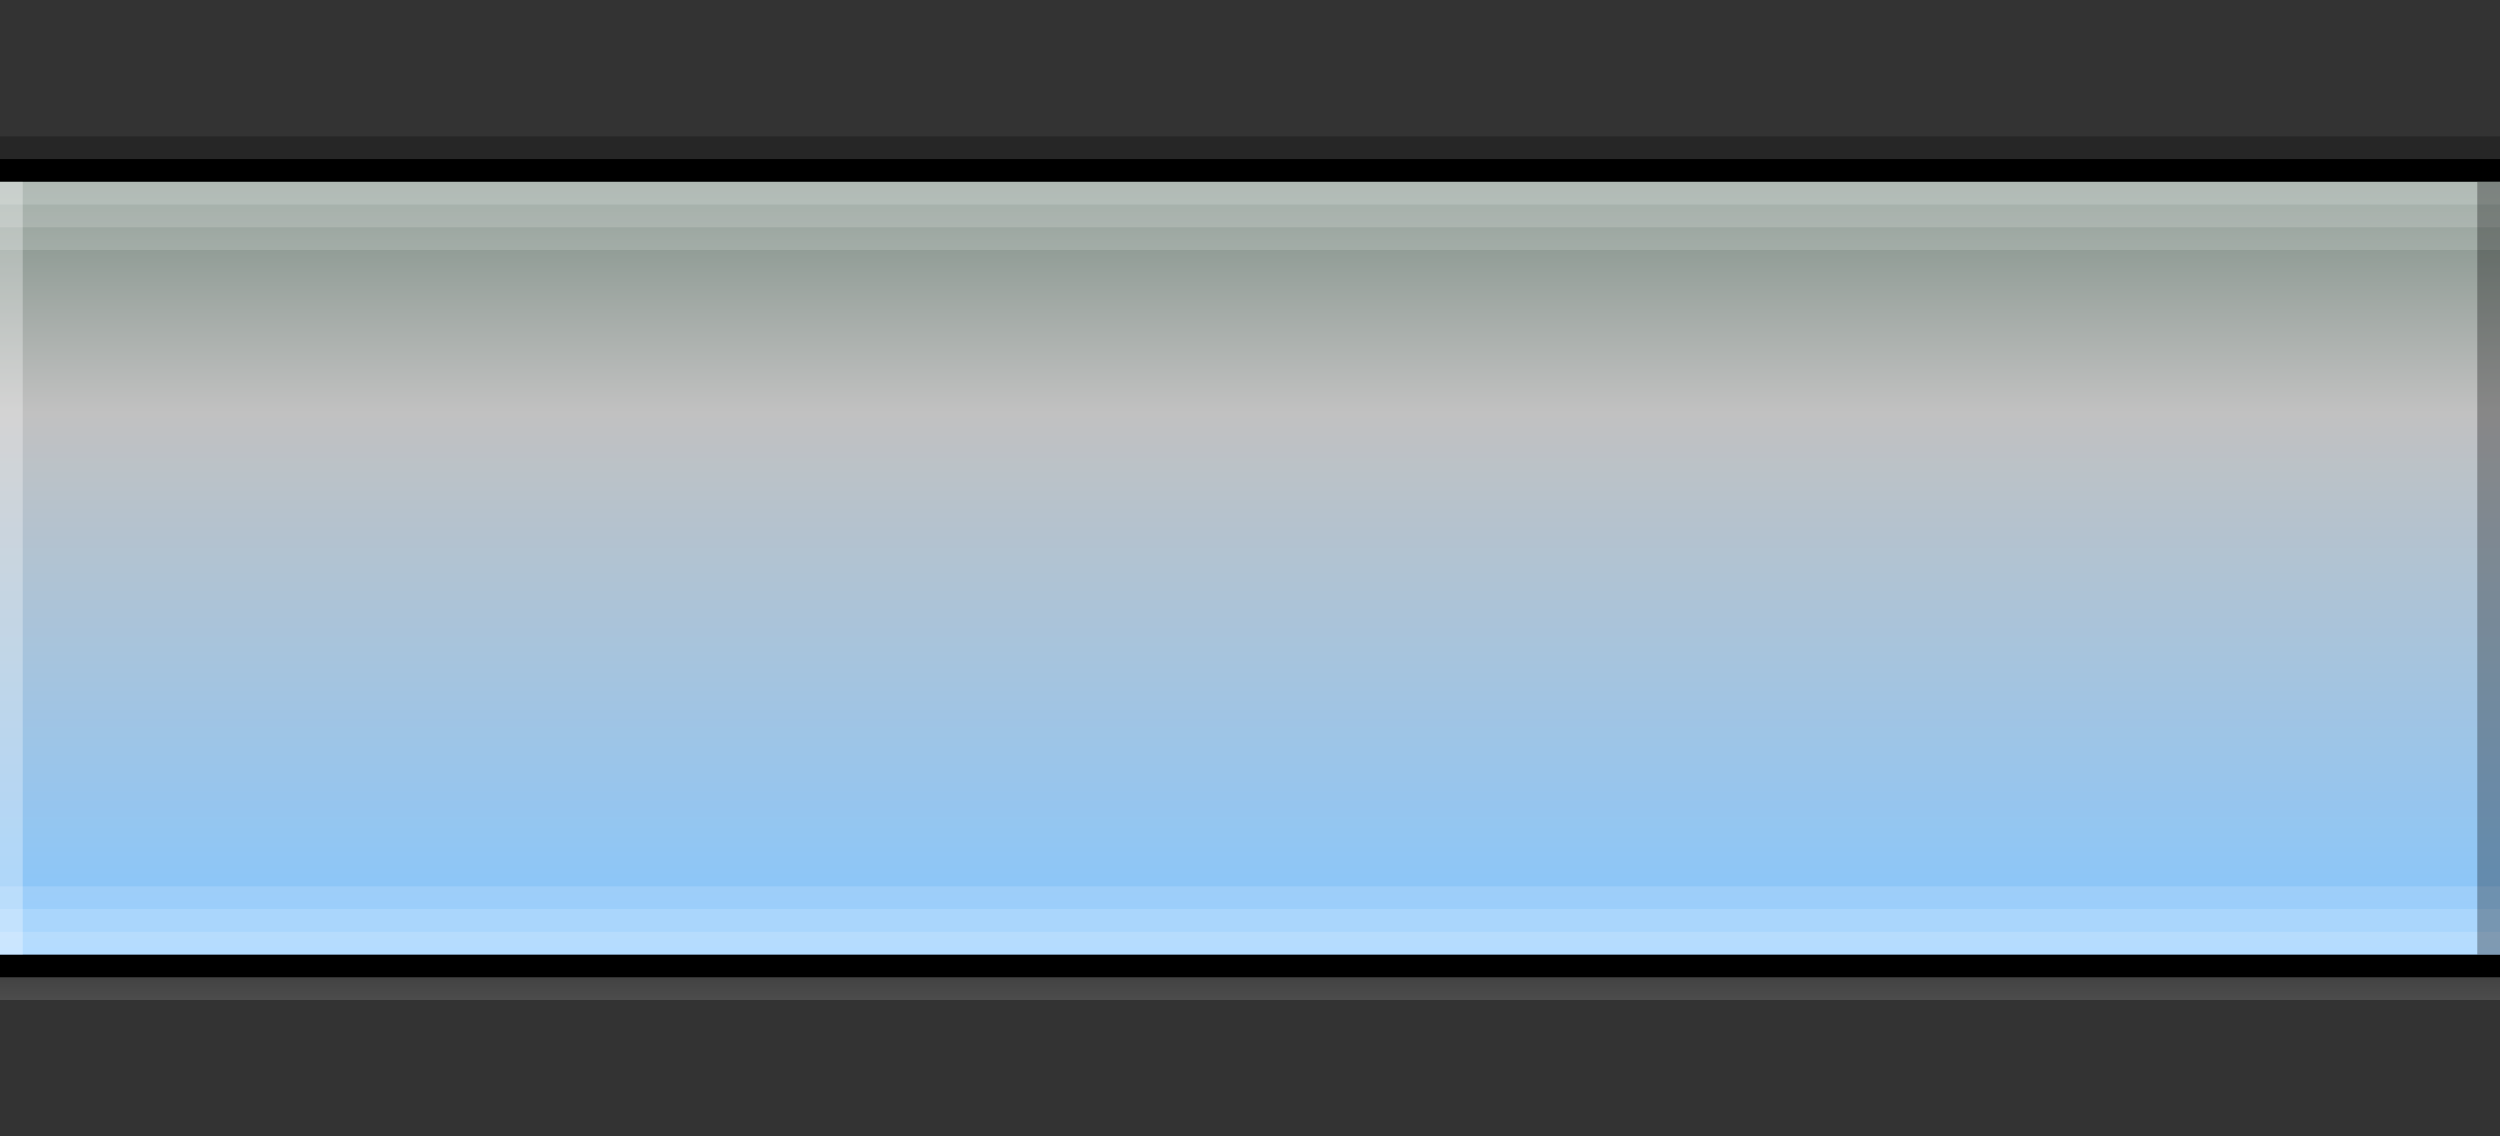 <?xml version="1.0" encoding="UTF-8"?>
<!DOCTYPE svg PUBLIC "-//W3C//DTD SVG 1.1 Tiny//EN" "http://www.w3.org/Graphics/SVG/1.1/DTD/svg11-tiny.dtd">
<svg baseProfile="tiny" height="50px" version="1.1" viewBox="0 0 110 50" width="110px" x="0px" xmlns="http://www.w3.org/2000/svg" xmlns:xlink="http://www.w3.org/1999/xlink" y="0px">
<rect x="0" y="0" width="110" height="50" fill="#333333" stroke="none"/>
<rect fill="none" height="50" width="110"/>
<linearGradient gradientUnits="userSpaceOnUse" id="SVGID_1_" x1="55.001" x2="55.001" y1="44" y2="6">
<stop offset="0" style="stop-color:#999999"/>
<stop offset="0.103" style="stop-color:#000000"/>
<stop offset="1" style="stop-color:#000000"/>
</linearGradient>
<rect fill="url(#SVGID_1_)" fill-opacity="0.25" height="38" stroke-opacity="0.25" width="110" y="6"/>
<rect height="36" width="110" y="7"/>
<linearGradient gradientUnits="userSpaceOnUse" id="SVGID_2_" x1="55.001" x2="55.001" y1="41.872" y2="8.022">
<stop offset="0" style="stop-color:#86C7FF"/>
<stop offset="0.7" style="stop-color:#C1C1C1"/>
<stop offset="1" style="stop-color:#7F8F86"/>
</linearGradient>
<rect fill="url(#SVGID_2_)" height="34" width="110" y="8"/>
<rect fill="#FFFFFF" fill-opacity="0.15" height="3" stroke-opacity="0.15" width="110" y="39"/>
<rect fill="#FFFFFF" fill-opacity="0.15" height="3" stroke-opacity="0.15" width="110" y="8"/>
<rect fill="#FFFFFF" fill-opacity="0.15" height="2" stroke-opacity="0.15" width="110" y="40"/>
<rect fill="#FFFFFF" fill-opacity="0.15" height="2" stroke-opacity="0.15" width="110" y="8"/>
<rect fill="#FFFFFF" fill-opacity="0.15" height="1" stroke-opacity="0.15" width="110" y="8"/>
<rect fill="#FFFFFF" fill-opacity="0.15" height="1" stroke-opacity="0.15" width="110" y="41"/>
<rect fill="#FFFFFF" fill-opacity="0.3" height="34" stroke-opacity="0.3" width="1" y="8"/>
<rect fill-opacity="0.3" height="34" stroke-opacity="0.3" width="1" x="109" y="8"/>
</svg>
